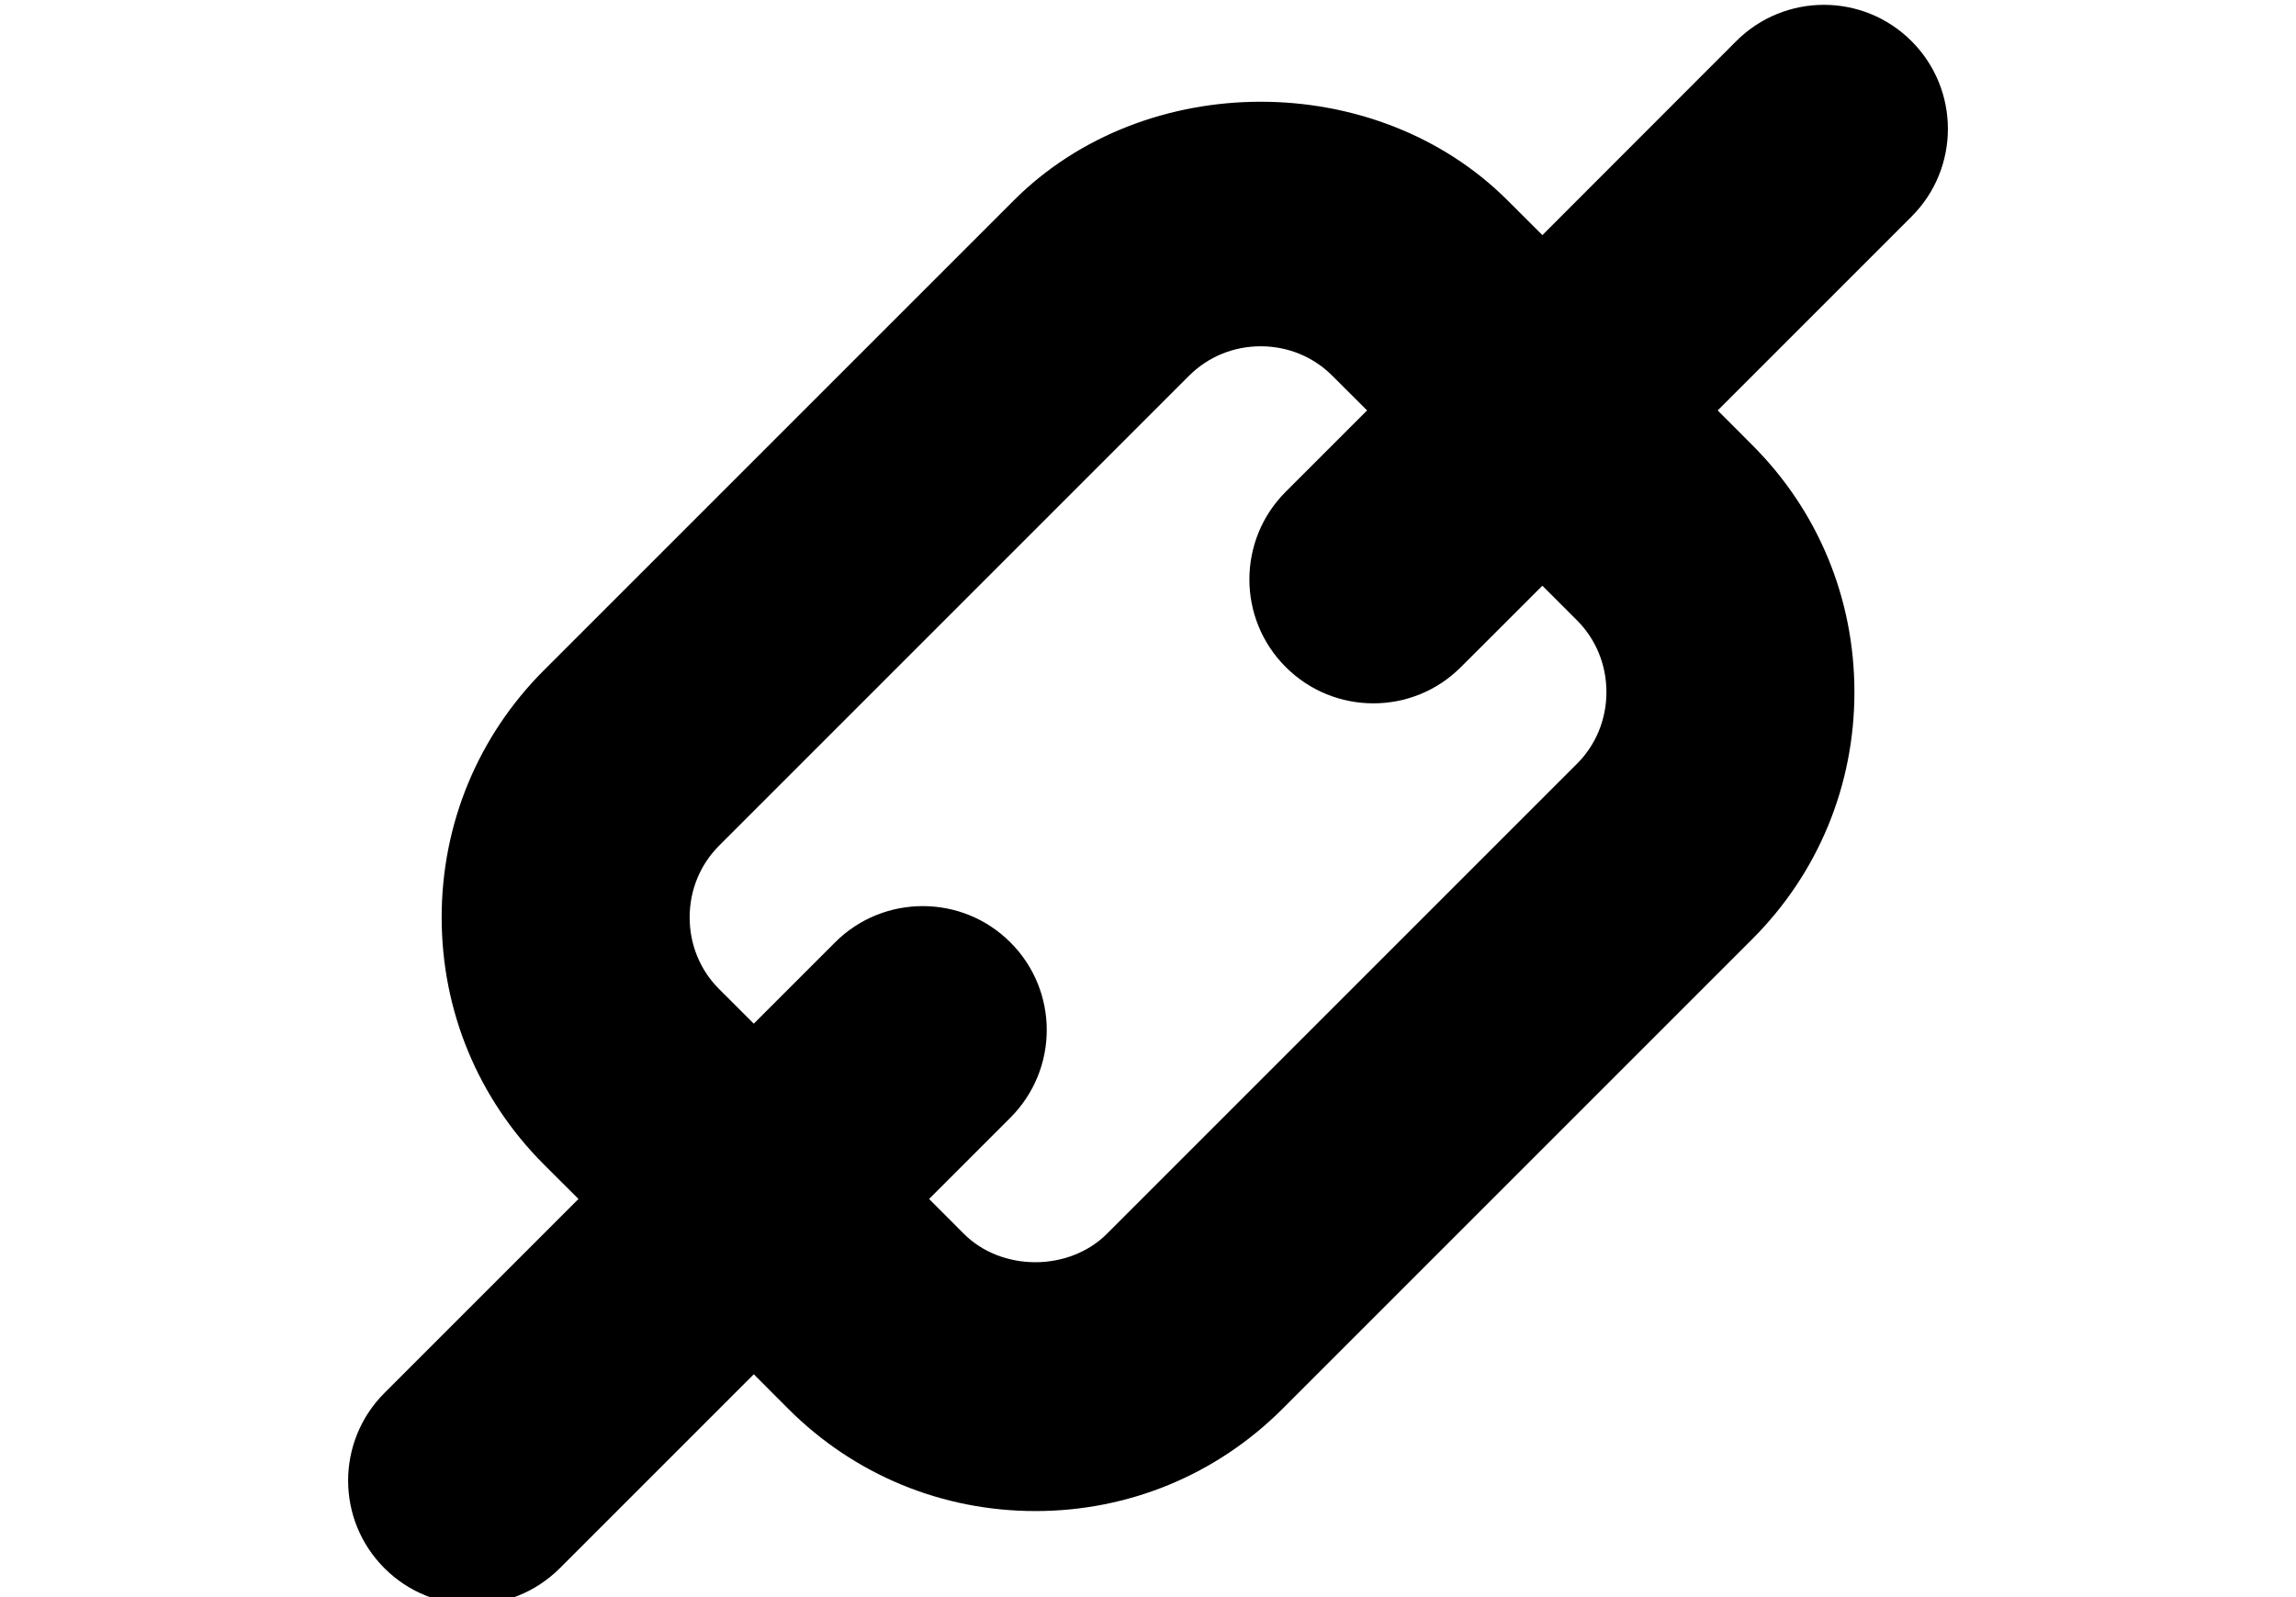<?xml version="1.0" encoding="UTF-8"?>
<!DOCTYPE svg PUBLIC "-//W3C//DTD SVG 1.1//EN" "http://www.w3.org/Graphics/SVG/1.1/DTD/svg11.dtd">
<svg version="1.1" xmlns="http://www.w3.org/2000/svg" xmlns:xlink="http://www.w3.org/1999/xlink" x="0" y="0" width="28.748" height="20" viewBox="0, 0, 28.748, 20">
  <g id="Livello_46">
    <path d="M23.934,0.515 C23.328,-0.091 22.346,-0.091 21.739,0.515 L19.312,2.944 L18.877,2.51 C17.23,0.862 14.341,0.862 12.693,2.51 L6.808,8.395 C5.985,9.219 5.53,10.317 5.53,11.487 C5.53,12.656 5.985,13.755 6.808,14.579 L7.243,15.013 L4.814,17.442 C4.207,18.049 4.207,19.031 4.814,19.637 C5.117,19.94 5.513,20.091 5.911,20.091 C6.309,20.091 6.705,19.94 7.009,19.637 L9.438,17.208 L9.872,17.643 C10.696,18.466 11.793,18.921 12.964,18.921 C14.135,18.921 15.232,18.466 16.056,17.643 L21.941,11.758 C22.765,10.934 23.219,9.836 23.219,8.666 C23.219,7.495 22.765,6.397 21.941,5.574 L21.507,5.139 L23.936,2.71 C24.541,2.104 24.541,1.122 23.934,0.515 z M19.746,9.563 L13.861,15.448 C13.624,15.685 13.294,15.805 12.964,15.805 C12.634,15.805 12.304,15.686 12.067,15.448 L11.633,15.013 L12.651,13.995 C13.258,13.388 13.258,12.406 12.651,11.8 C12.348,11.497 11.951,11.346 11.554,11.346 C11.156,11.346 10.759,11.497 10.456,11.8 L9.438,12.818 L9.003,12.384 C8.766,12.147 8.635,11.827 8.635,11.487 C8.635,11.147 8.766,10.827 9.003,10.59 L14.888,4.705 C15.125,4.468 15.444,4.336 15.785,4.336 C16.127,4.336 16.445,4.468 16.682,4.705 L17.117,5.139 L16.098,6.158 C15.492,6.764 15.492,7.746 16.098,8.352 C16.402,8.656 16.798,8.807 17.196,8.807 C17.594,8.807 17.99,8.656 18.293,8.352 L19.312,7.334 L19.746,7.768 C19.983,8.005 20.114,8.326 20.114,8.666 C20.114,9.006 19.983,9.326 19.746,9.563 z" fill="#000000" id="link-icon"/>
  </g>
</svg>
